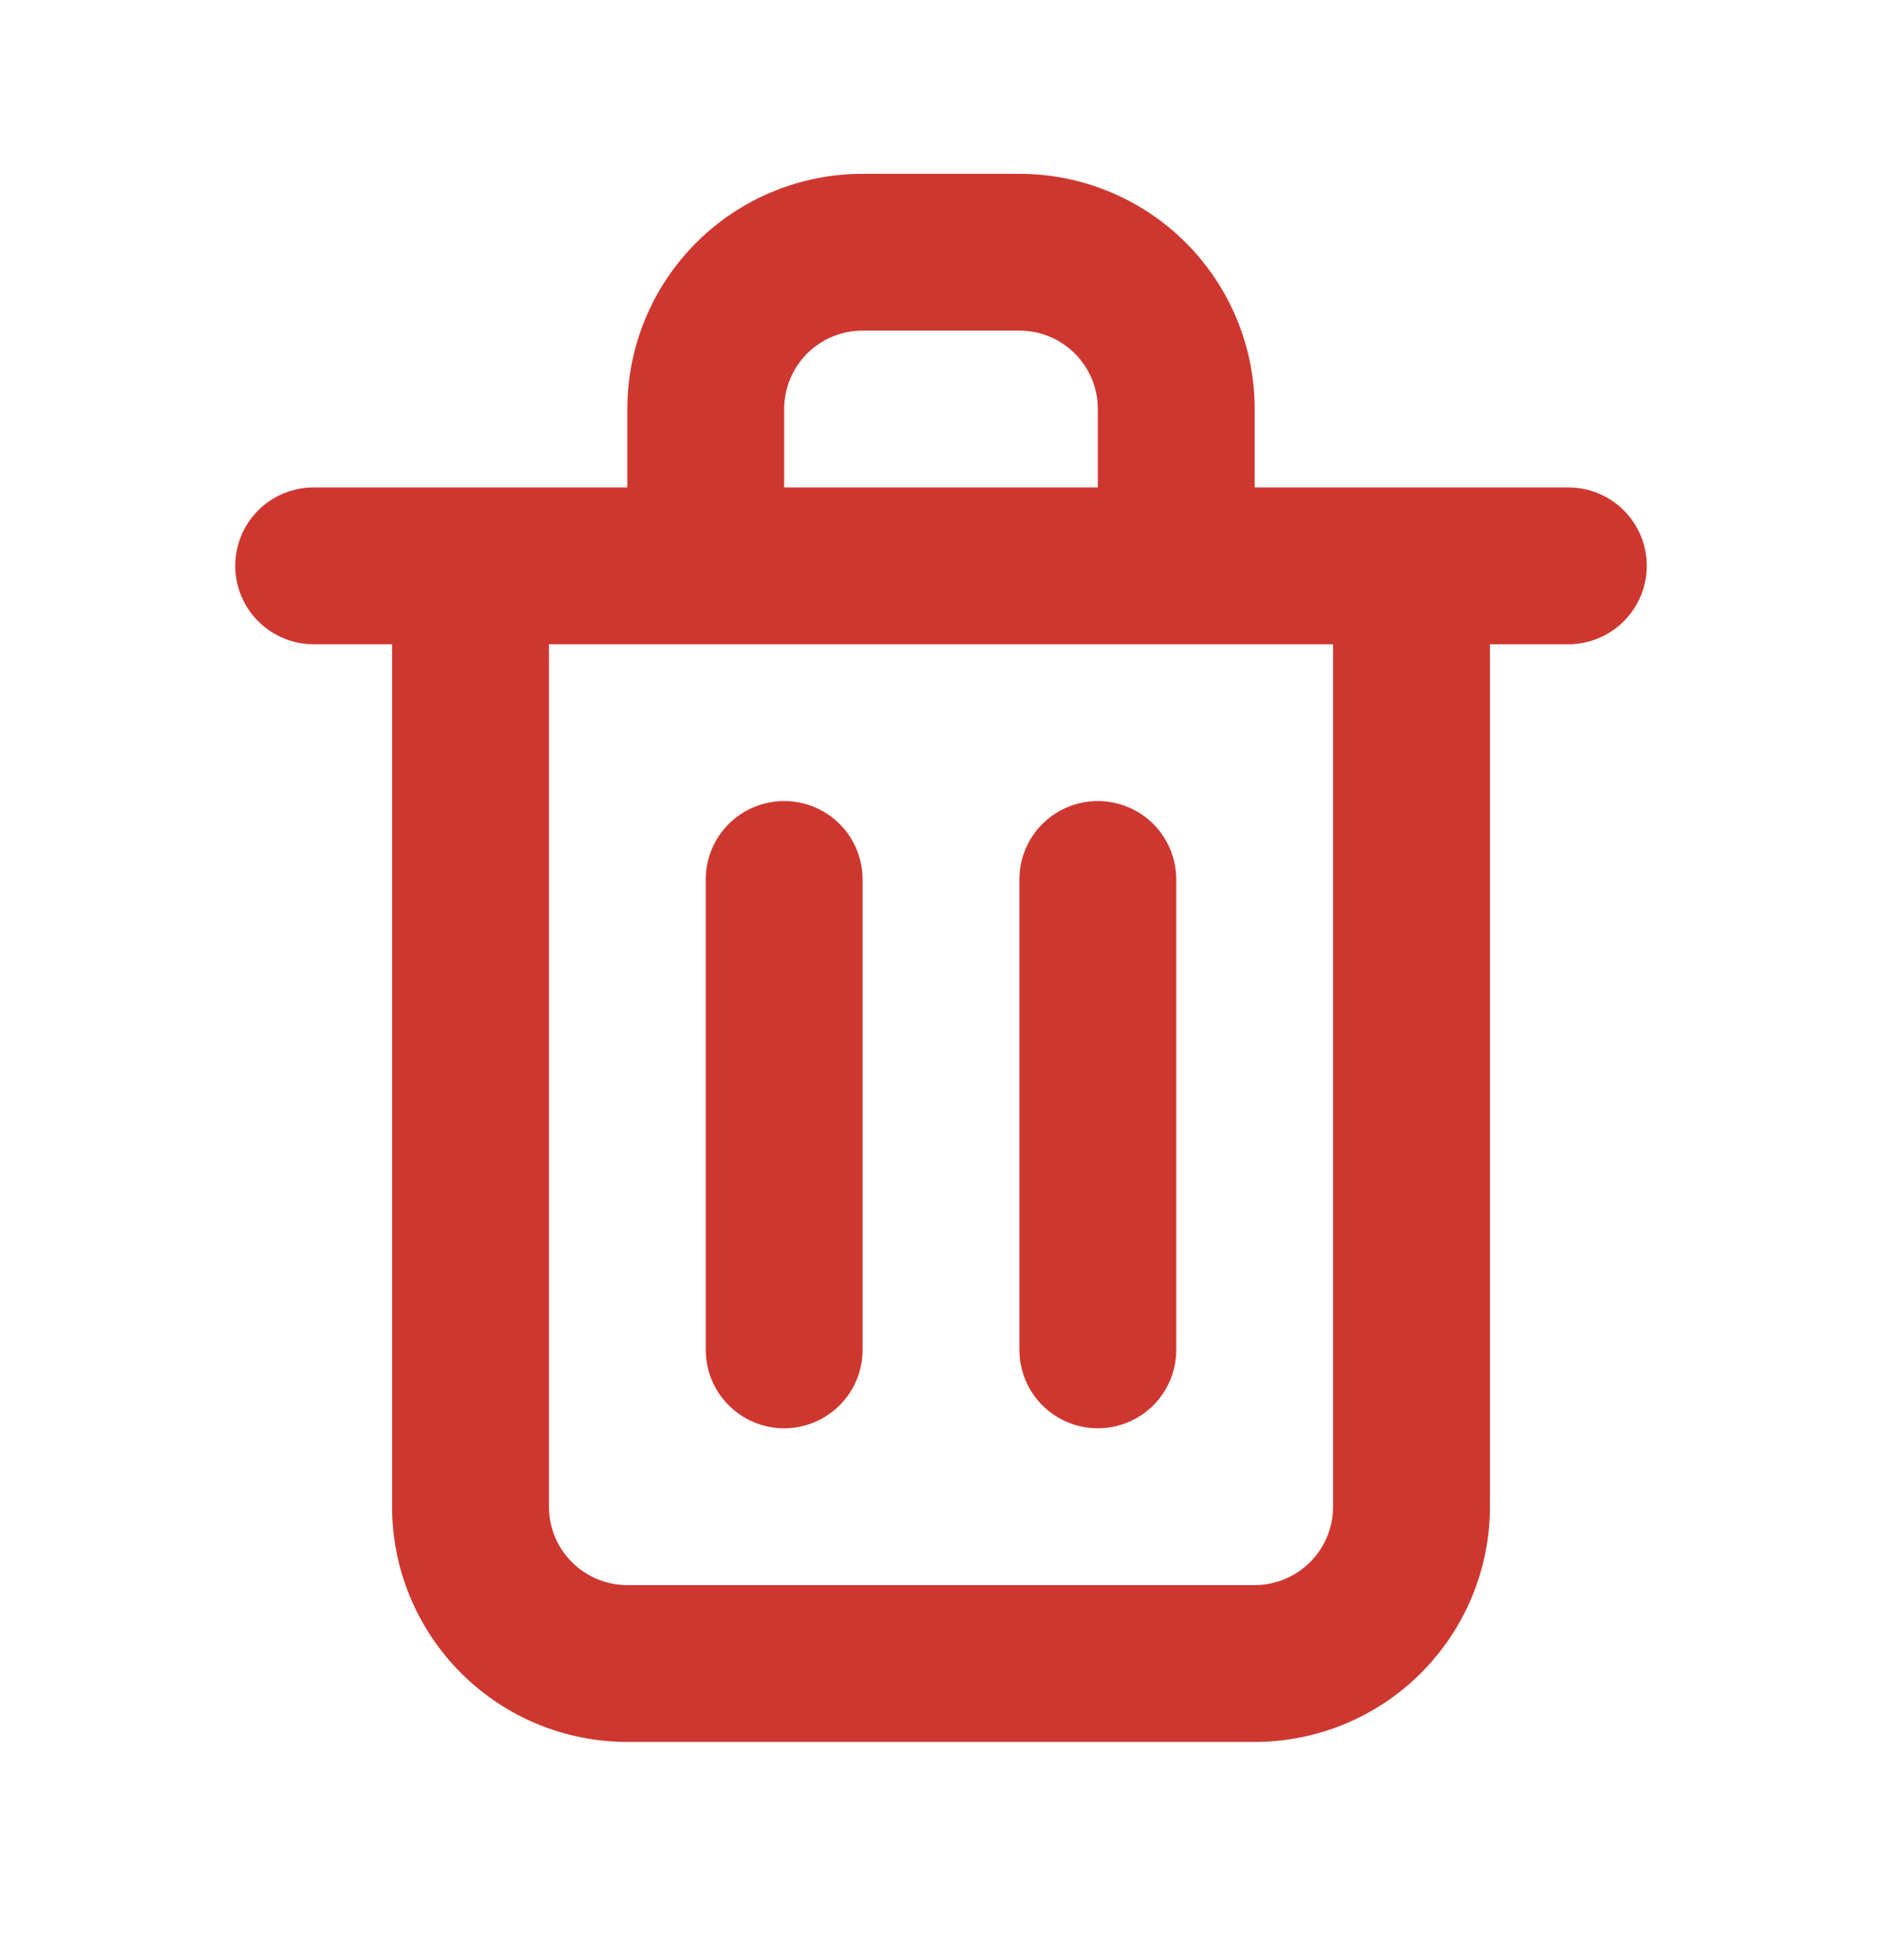 <svg width="24" height="25" viewBox="0 0 24 25" fill="none" xmlns="http://www.w3.org/2000/svg">
<path d="M10 18.217C10.265 18.217 10.52 18.111 10.707 17.924C10.895 17.736 11 17.482 11 17.217V11.217C11 10.951 10.895 10.697 10.707 10.509C10.52 10.322 10.265 10.217 10 10.217C9.735 10.217 9.48 10.322 9.293 10.509C9.105 10.697 9 10.951 9 11.217V17.217C9 17.482 9.105 17.736 9.293 17.924C9.48 18.111 9.735 18.217 10 18.217ZM20 6.217H16V5.217C16 4.421 15.684 3.658 15.121 3.095C14.559 2.533 13.796 2.217 13 2.217H11C10.204 2.217 9.441 2.533 8.879 3.095C8.316 3.658 8 4.421 8 5.217V6.217H4C3.735 6.217 3.48 6.322 3.293 6.509C3.105 6.697 3 6.951 3 7.217C3 7.482 3.105 7.736 3.293 7.924C3.48 8.111 3.735 8.217 4 8.217H5V19.217C5 20.012 5.316 20.775 5.879 21.338C6.441 21.901 7.204 22.217 8 22.217H16C16.796 22.217 17.559 21.901 18.121 21.338C18.684 20.775 19 20.012 19 19.217V8.217H20C20.265 8.217 20.52 8.111 20.707 7.924C20.895 7.736 21 7.482 21 7.217C21 6.951 20.895 6.697 20.707 6.509C20.52 6.322 20.265 6.217 20 6.217ZM10 5.217C10 4.951 10.105 4.697 10.293 4.509C10.48 4.322 10.735 4.217 11 4.217H13C13.265 4.217 13.52 4.322 13.707 4.509C13.895 4.697 14 4.951 14 5.217V6.217H10V5.217ZM17 19.217C17 19.482 16.895 19.736 16.707 19.924C16.52 20.111 16.265 20.217 16 20.217H8C7.735 20.217 7.48 20.111 7.293 19.924C7.105 19.736 7 19.482 7 19.217V8.217H17V19.217ZM14 18.217C14.265 18.217 14.52 18.111 14.707 17.924C14.895 17.736 15 17.482 15 17.217V11.217C15 10.951 14.895 10.697 14.707 10.509C14.52 10.322 14.265 10.217 14 10.217C13.735 10.217 13.48 10.322 13.293 10.509C13.105 10.697 13 10.951 13 11.217V17.217C13 17.482 13.105 17.736 13.293 17.924C13.48 18.111 13.735 18.217 14 18.217Z" fill="#CE372F"/>
</svg>
